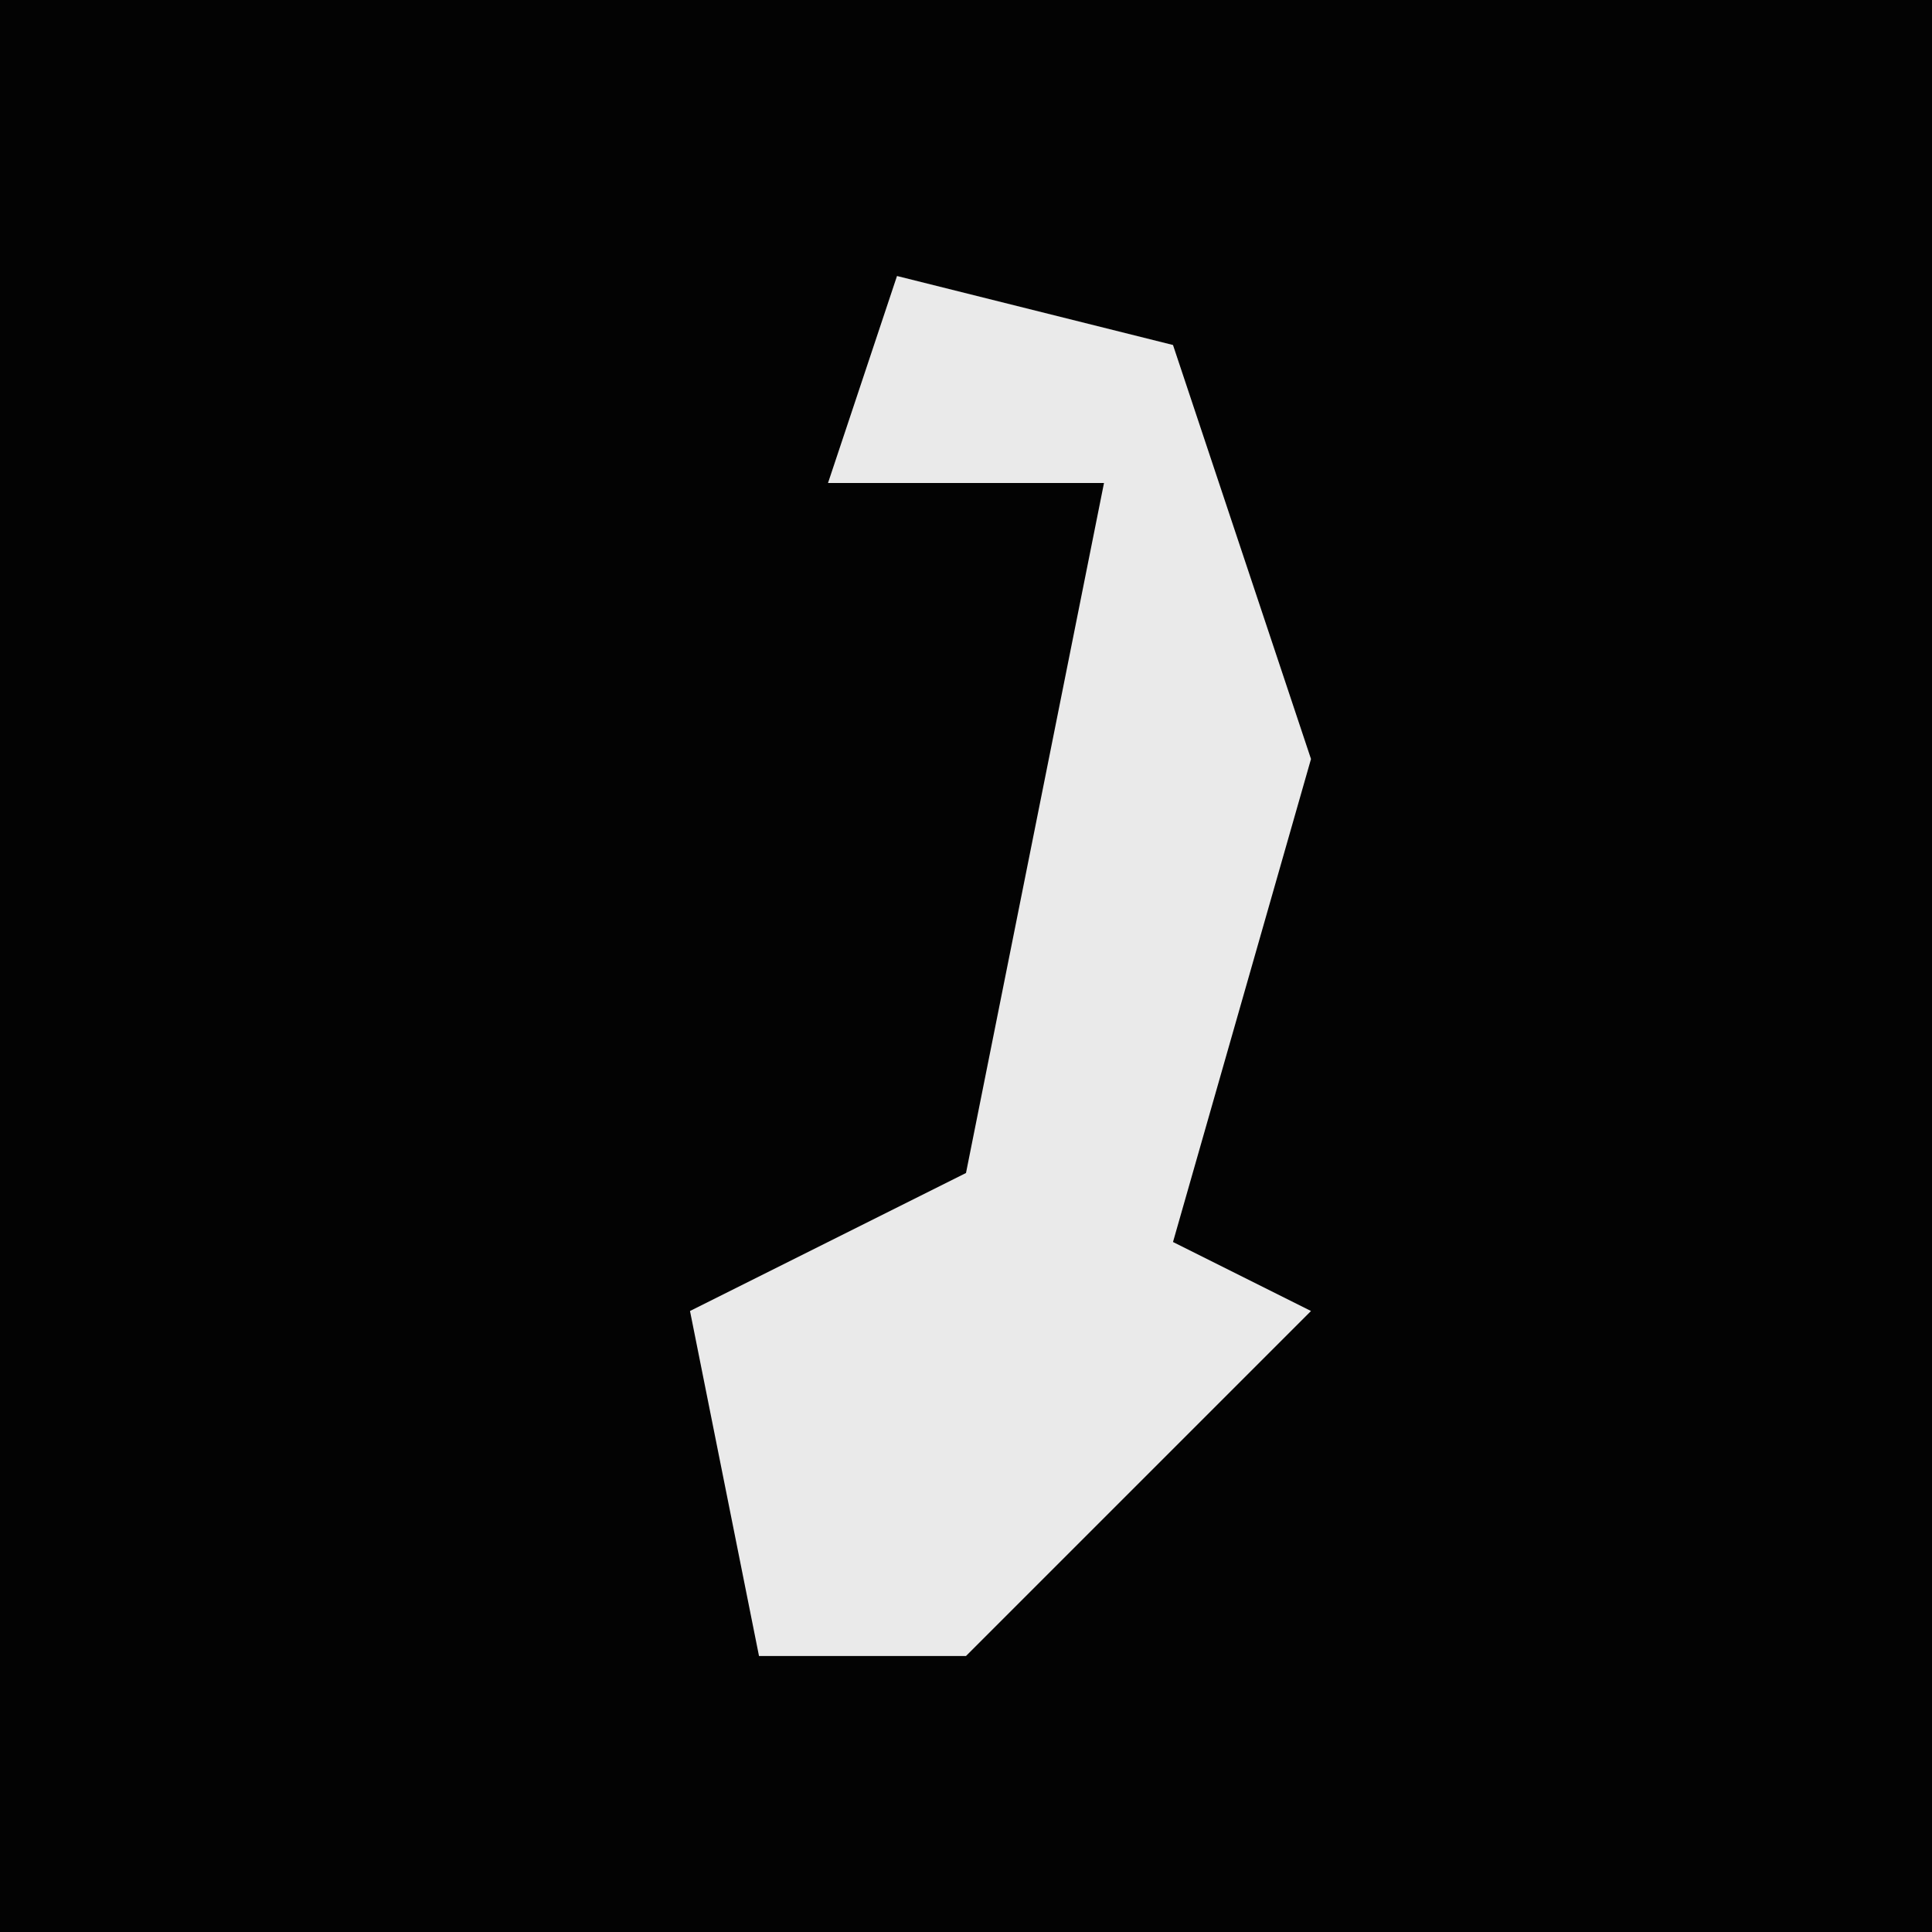 <?xml version="1.0" encoding="UTF-8"?>
<svg version="1.1" xmlns="http://www.w3.org/2000/svg" width="28" height="28">
<path d="M0,0 L28,0 L28,28 L0,28 Z " fill="#030303" transform="translate(0,0)"/>
<path d="M0,0 L4,1 L6,7 L4,14 L6,15 L1,20 L-2,20 L-3,15 L1,13 L3,3 L-1,3 Z " fill="#EAEAEA" transform="translate(13,4)"/>
</svg>
